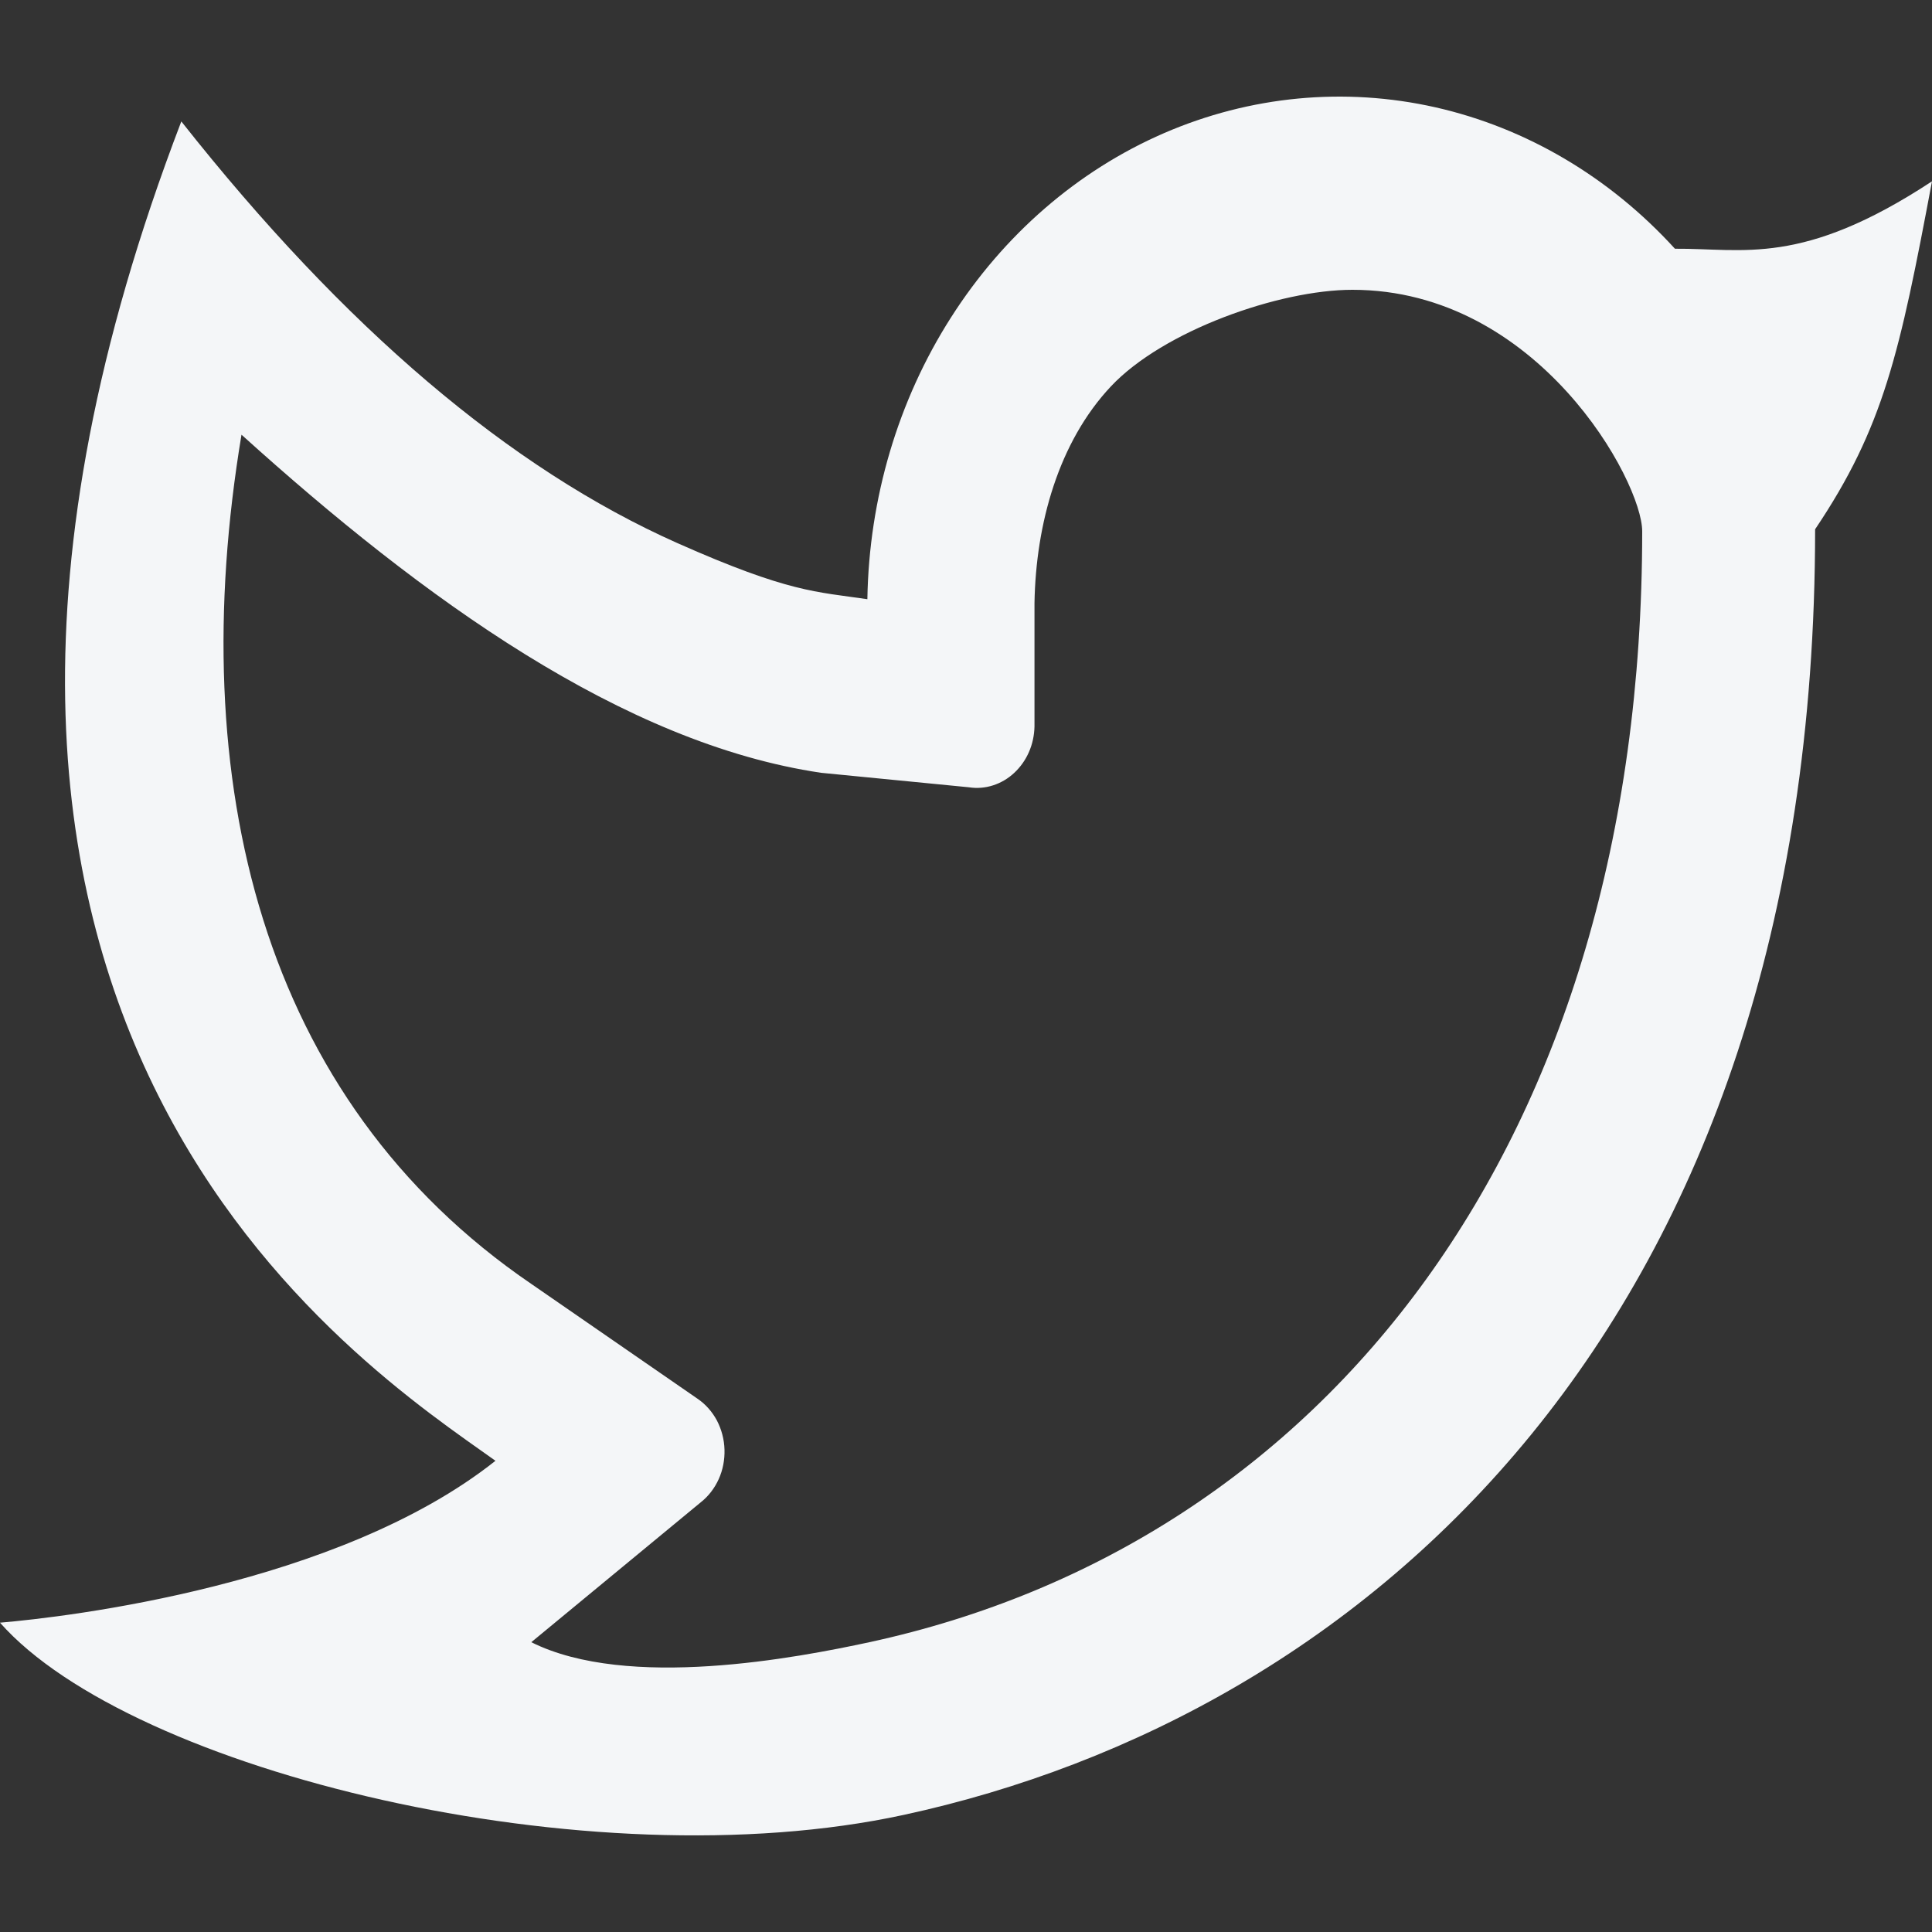 <svg width="20" height="20" viewBox="0 0 20 20" fill="none" xmlns="http://www.w3.org/2000/svg">
<rect x="0" y="0" width="20" height="20" fill="#333333" stroke="none"/>
<g clip-path="url(#clip0_4212_15446)">
<path d="M14 3C13.242 3 12.041 3.424 11.5 4C10.959 4.576 10.723 5.421 10.709 6.242V7.52C10.707 7.611 10.688 7.702 10.652 7.784C10.616 7.867 10.564 7.94 10.5 8C10.436 8.06 10.361 8.104 10.28 8.13C10.199 8.156 10.114 8.163 10.031 8.15L8.5 8C6.452 7.697 4.382 6.201 2.5 4.5C1.904 8.079 2.695 11.379 5.5 13.291L7.22 14.479C7.303 14.535 7.372 14.613 7.421 14.704C7.469 14.796 7.497 14.9 7.5 15.006C7.503 15.112 7.483 15.217 7.44 15.312C7.397 15.407 7.333 15.49 7.254 15.552L5.5 17C6.5 17.5 8.256 17.16 9 17C13.704 15.981 17 11.832 17 5.5C17 4.983 15.922 3 14 3ZM8.979 6.202C8.996 5.16 9.296 4.146 9.843 3.289C10.389 2.431 11.156 1.766 12.048 1.379C12.941 0.992 13.919 0.899 14.86 1.111C15.801 1.324 16.663 1.833 17.339 2.575C18.048 2.569 18.651 2.764 20 1.877C19.666 3.651 19.502 4.42 18.79 5.479C18.79 13.742 14.106 17.76 9.354 18.788C6.096 19.494 1.358 18.335 0 16.798C0.692 16.739 3.504 16.412 5.129 15.122C3.754 14.139 -1.719 10.646 1.877 1.257C3.565 3.394 5.277 4.85 7.012 5.622C8.167 6.135 8.45 6.125 8.98 6.203L8.979 6.202Z" fill="#F4F6F8"/>
</g>
<defs>
<clipPath id="clip0_4212_15446">
<rect width="20" height="20" fill="white"/>
</clipPath>
</defs>
</svg>
